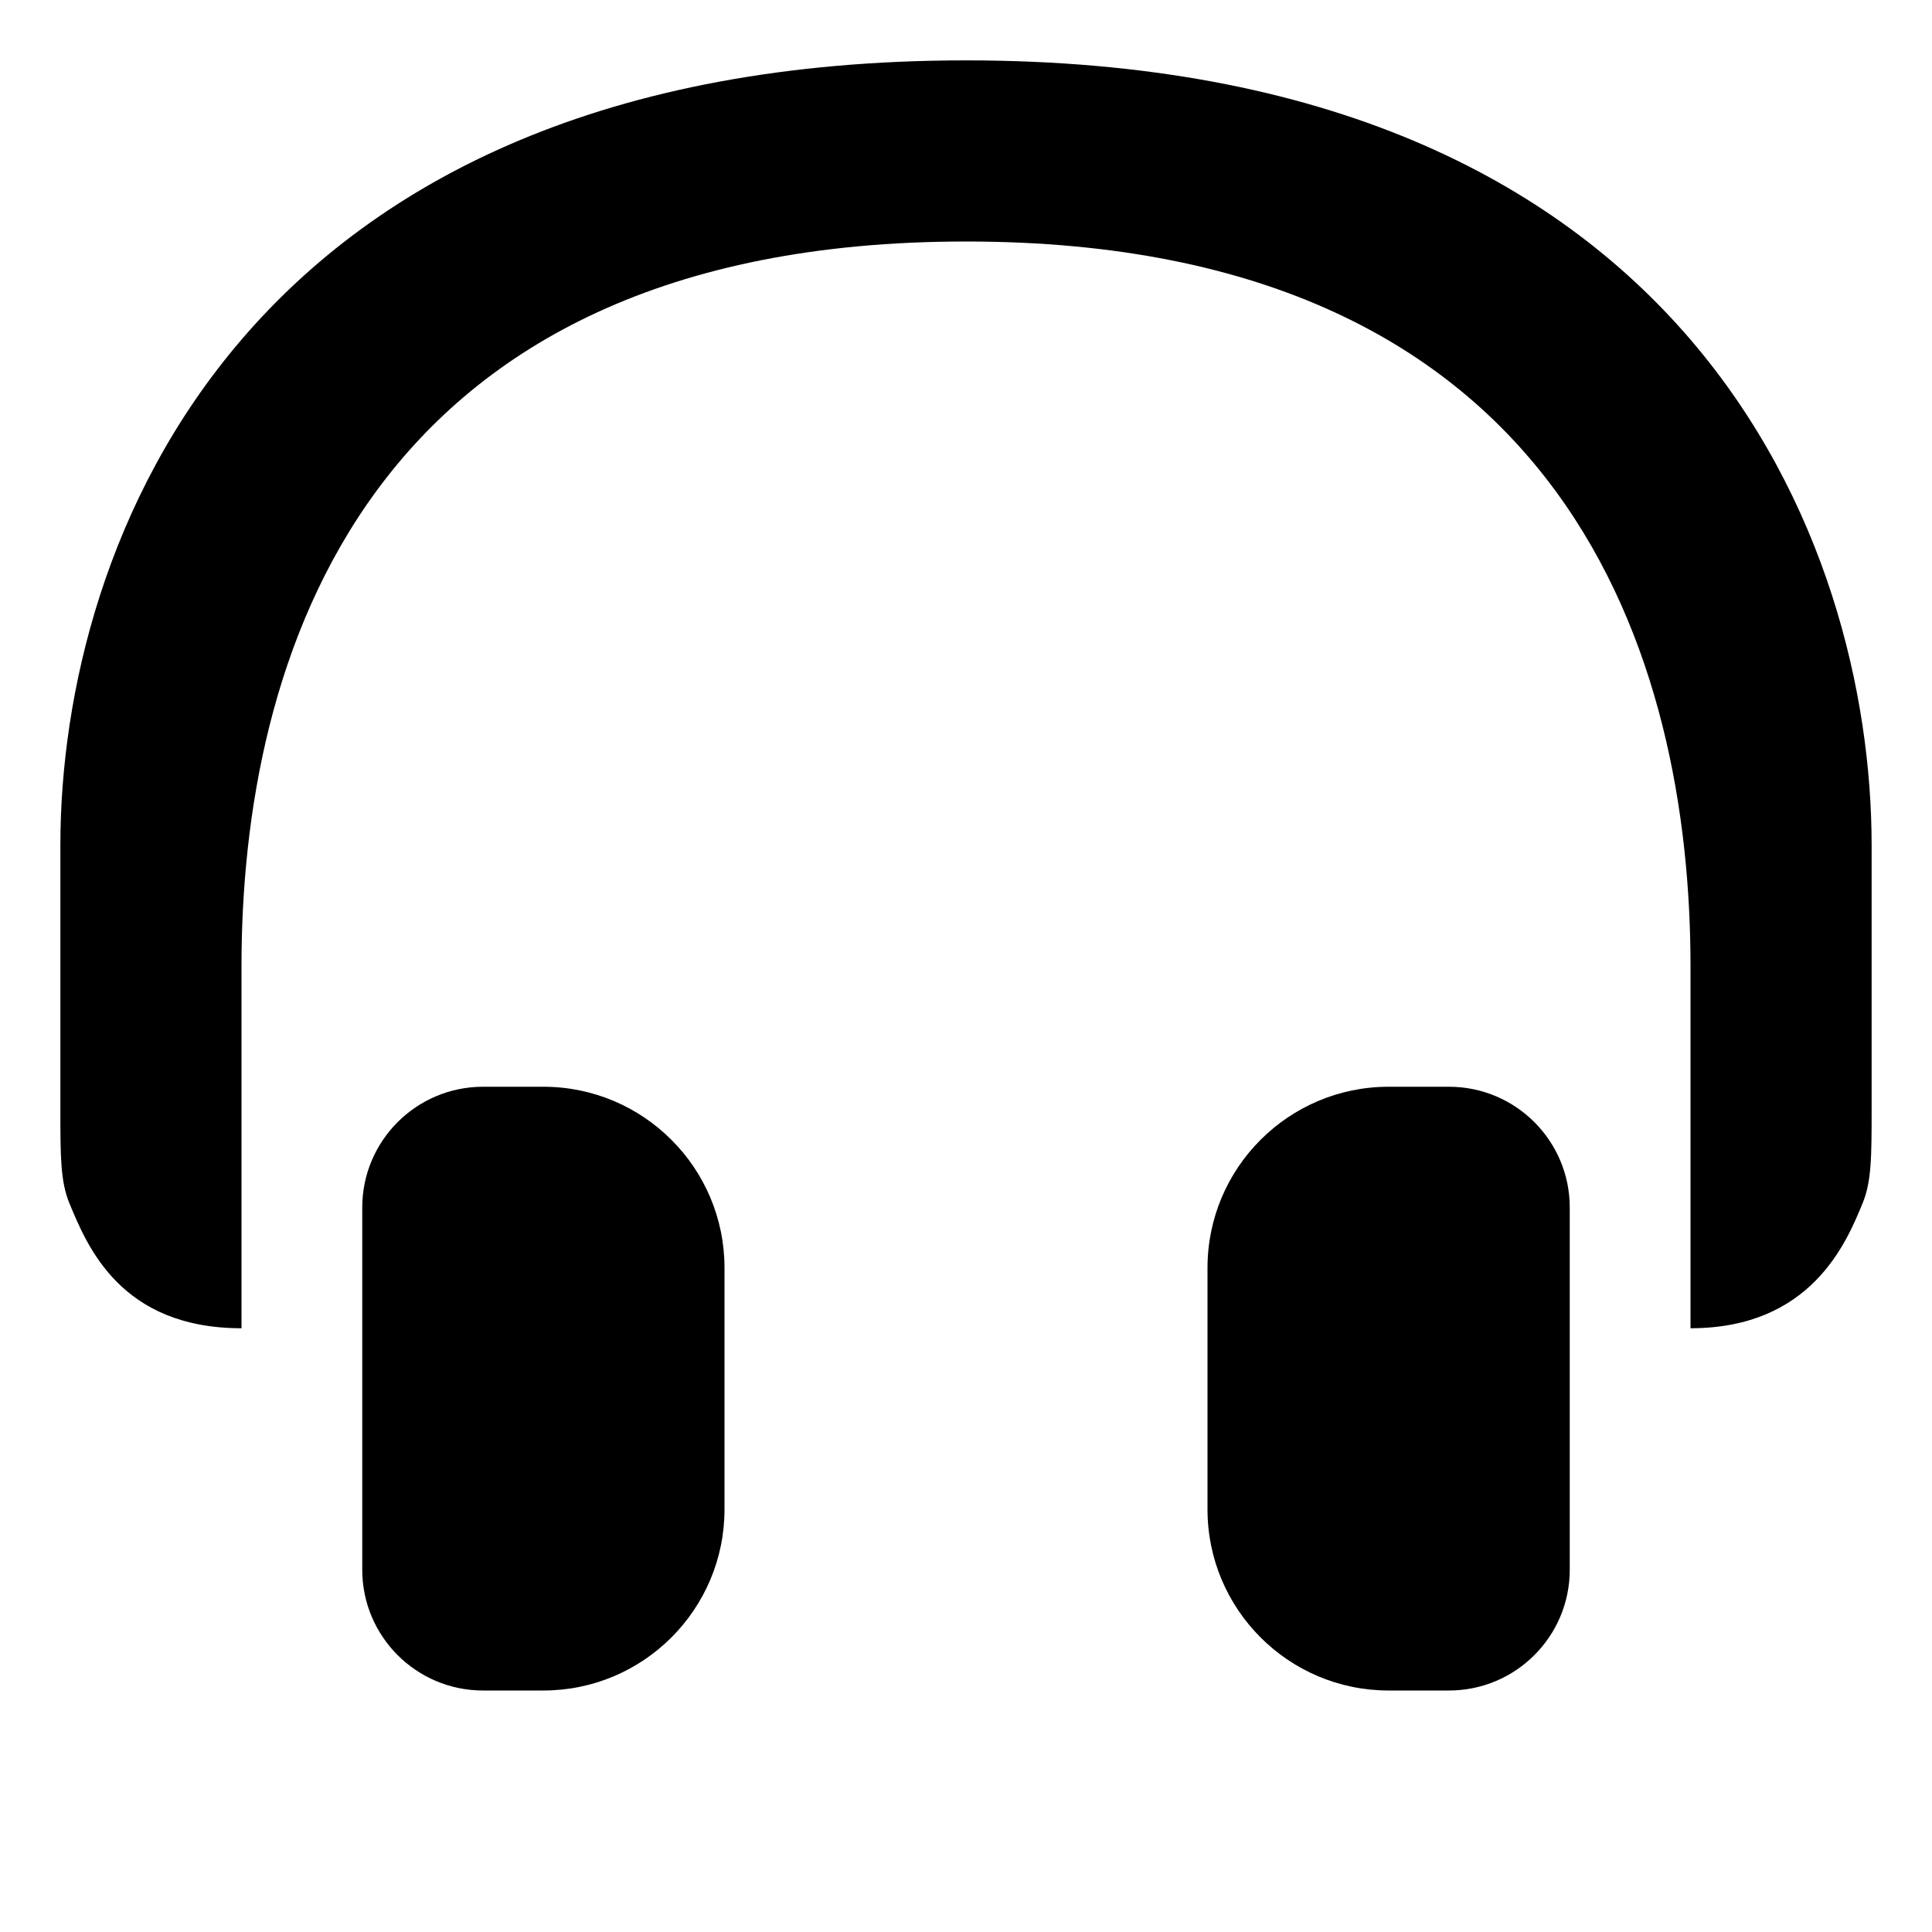 <svg width="16" height="16" viewBox="0 0 16 16" fill="none" xmlns="http://www.w3.org/2000/svg">
<path d="M14 8V11C15 11 15.291 10.29 15.424 9.968C15.5 9.785 15.5 9.58 15.5 9.172V7C15.5 4.5 14 0.5 8 0.5C2 0.5 0.5 4.5 0.5 7V9.172C0.5 9.58 0.5 9.785 0.576 9.968C0.723 10.322 1 11 2 11V8C2 5.5 2.987 2 8 2C13.013 2 14 5.5 14 8Z" fill="black"/>
<path d="M3 10C3 9.448 3.448 9 4 9H4.5C5.328 9 6 9.672 6 10.5V12.5C6 13.328 5.328 14 4.5 14H4C3.448 14 3 13.552 3 13V10Z" fill="black"/>
<path d="M11.5 9C10.672 9 10 9.672 10 10.5V12.5C10 13.328 10.672 14 11.5 14H12C12.552 14 13 13.552 13 13V10C13 9.448 12.552 9 12 9H11.5Z" fill="black"/>
</svg>

